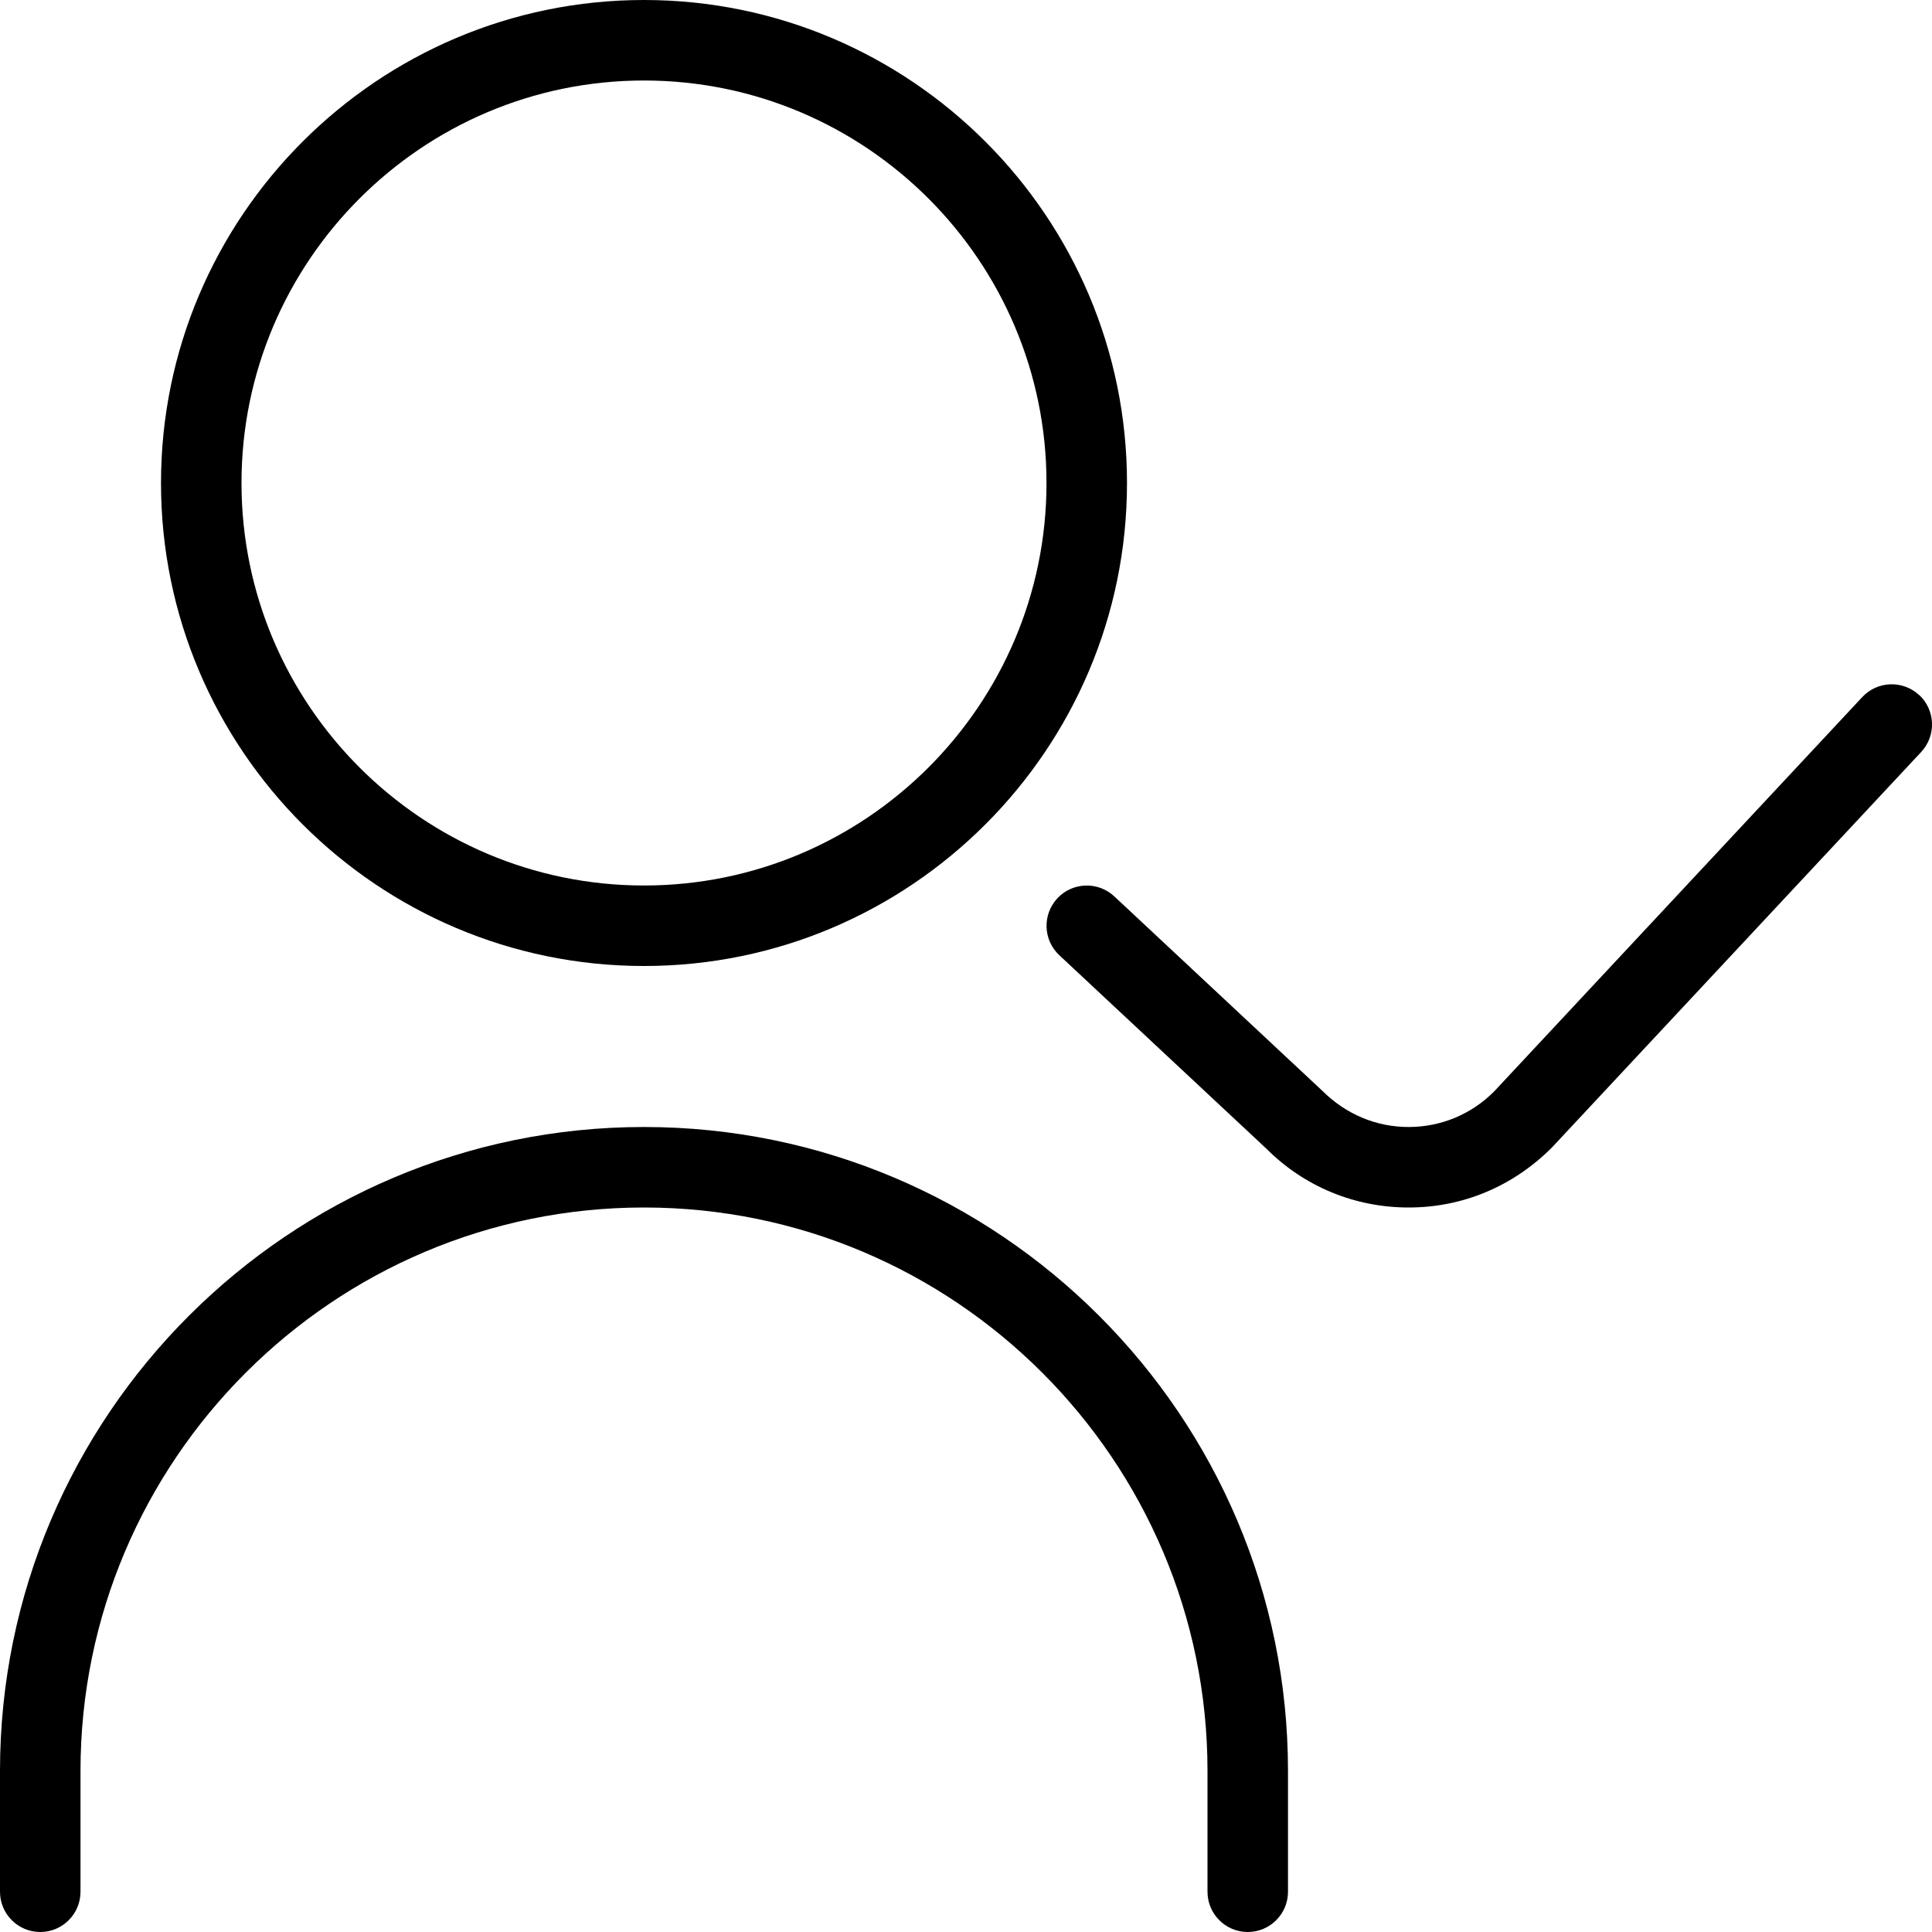 <?xml version="1.0" encoding="UTF-8"?>
<svg xmlns="http://www.w3.org/2000/svg" id="Layer_1" data-name="Layer 1" viewBox="0 0 24 24">
  <path d="m8,12c3.309,0,6-2.691,6-6S11.309,0,8,0,2,2.691,2,6s2.691,6,6,6Zm0-11c2.757,0,5,2.243,5,5s-2.243,5-5,5-5-2.243-5-5S5.243,1,8,1Z"/>
  <path d="m8,14C3.589,14,0,17.589,0,22v1.5c0,.276.224.5.5.5s.5-.224.5-.5v-1.5c0-3.86,3.14-7,7-7s7,3.14,7,7v1.5c0,.276.224.5.5.5s.5-.224.5-.5v-1.5c0-4.411-3.589-8-8-8Z"/>
  <path d="m23.841,8.635c-.202-.188-.518-.178-.707.024l-4.574,4.9c-.283.284-.66.441-1.062.441h0c-.4,0-.777-.156-1.073-.451l-2.583-2.414c-.201-.188-.519-.178-.707.024-.188.202-.178.518.024.707l2.571,2.402c.472.473,1.1.732,1.768.732h.002c.668,0,1.296-.261,1.78-.747l4.586-4.912c.188-.202.177-.519-.024-.707Z"/>
</svg>
